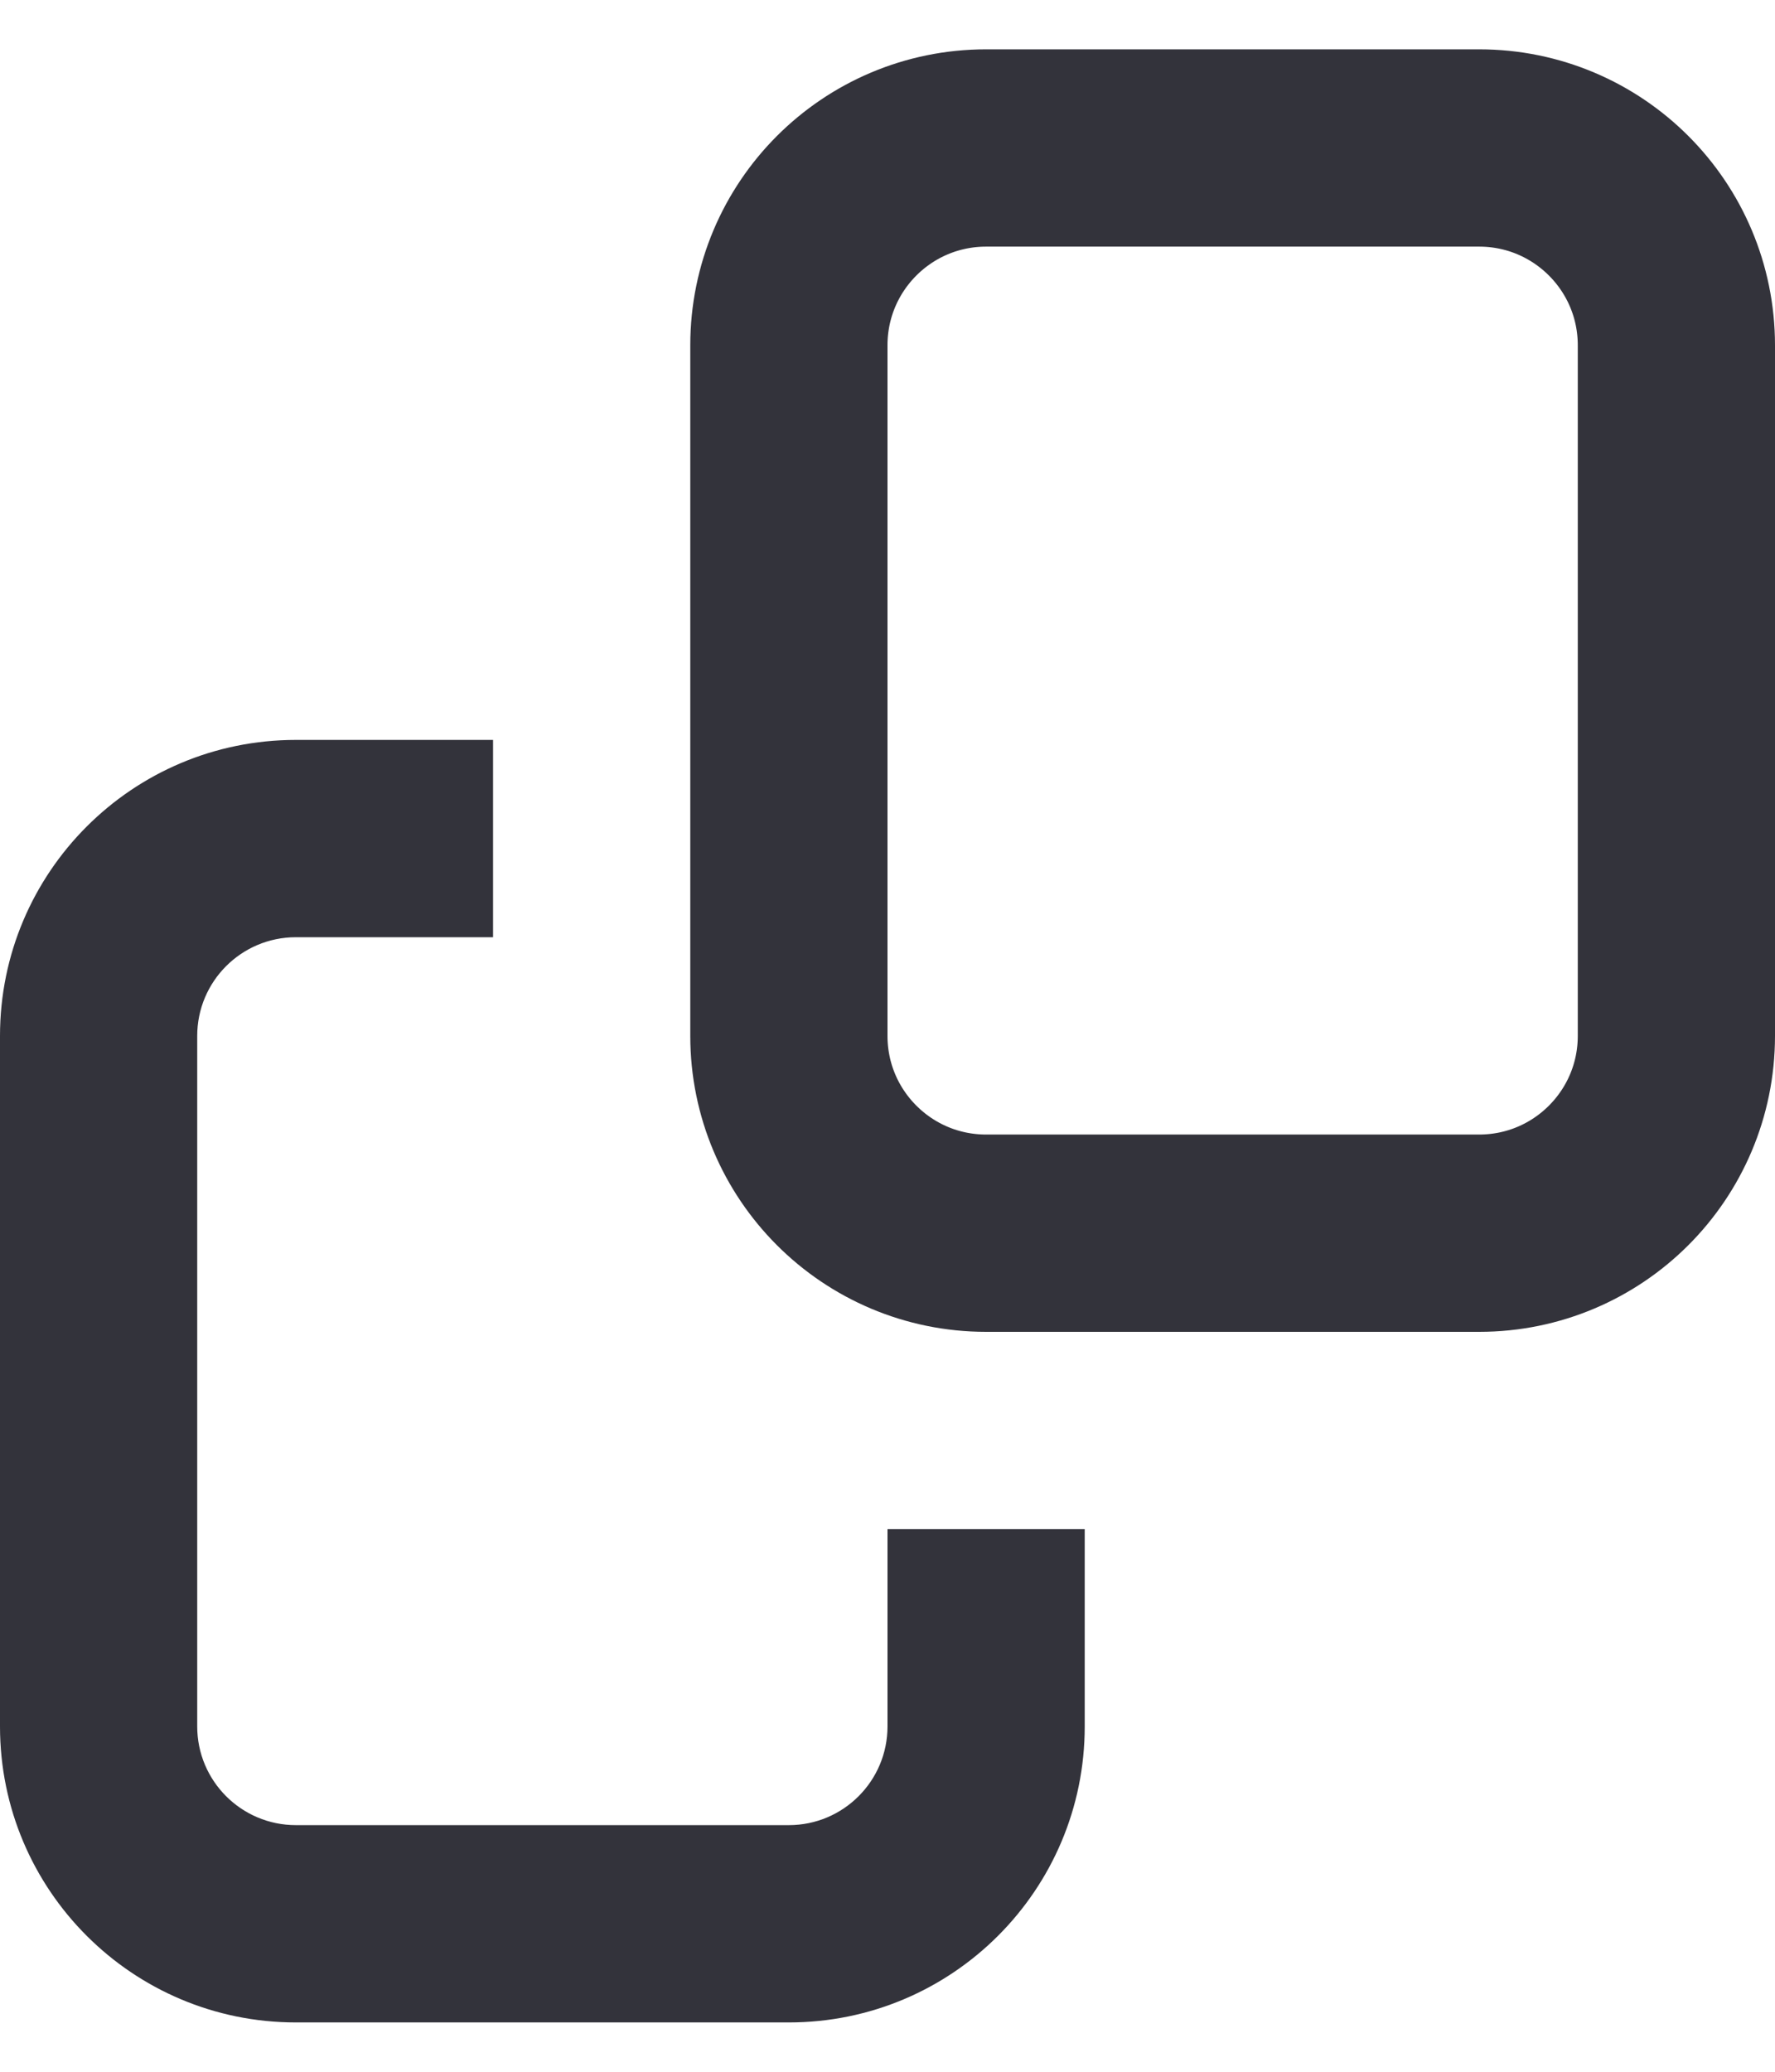 <svg width="18" height="21" viewBox="0 0 18 21" fill="none" xmlns="http://www.w3.org/2000/svg">
<path fill-rule="evenodd" clip-rule="evenodd" d="M5 7.5H3C1.343 7.5 0 8.843 0 10.5V17.5C0 19.157 1.343 20.5 3 20.5H8C9.657 20.5 11 19.157 11 17.5V15.5H9V17.5C9 18.052 8.552 18.5 8 18.5H3C2.448 18.5 2 18.052 2 17.5V10.5C2 9.948 2.448 9.5 3 9.5H5V7.5Z" fill="#33333B"/>
<path d="M8 3.5C8 2.395 8.895 1.5 10 1.5H15C16.105 1.5 17 2.395 17 3.5V10.5C17 11.605 16.105 12.5 15 12.5H10C8.895 12.5 8 11.605 8 10.5V3.5Z" stroke="#33333B" stroke-width="2"/>
</svg>
